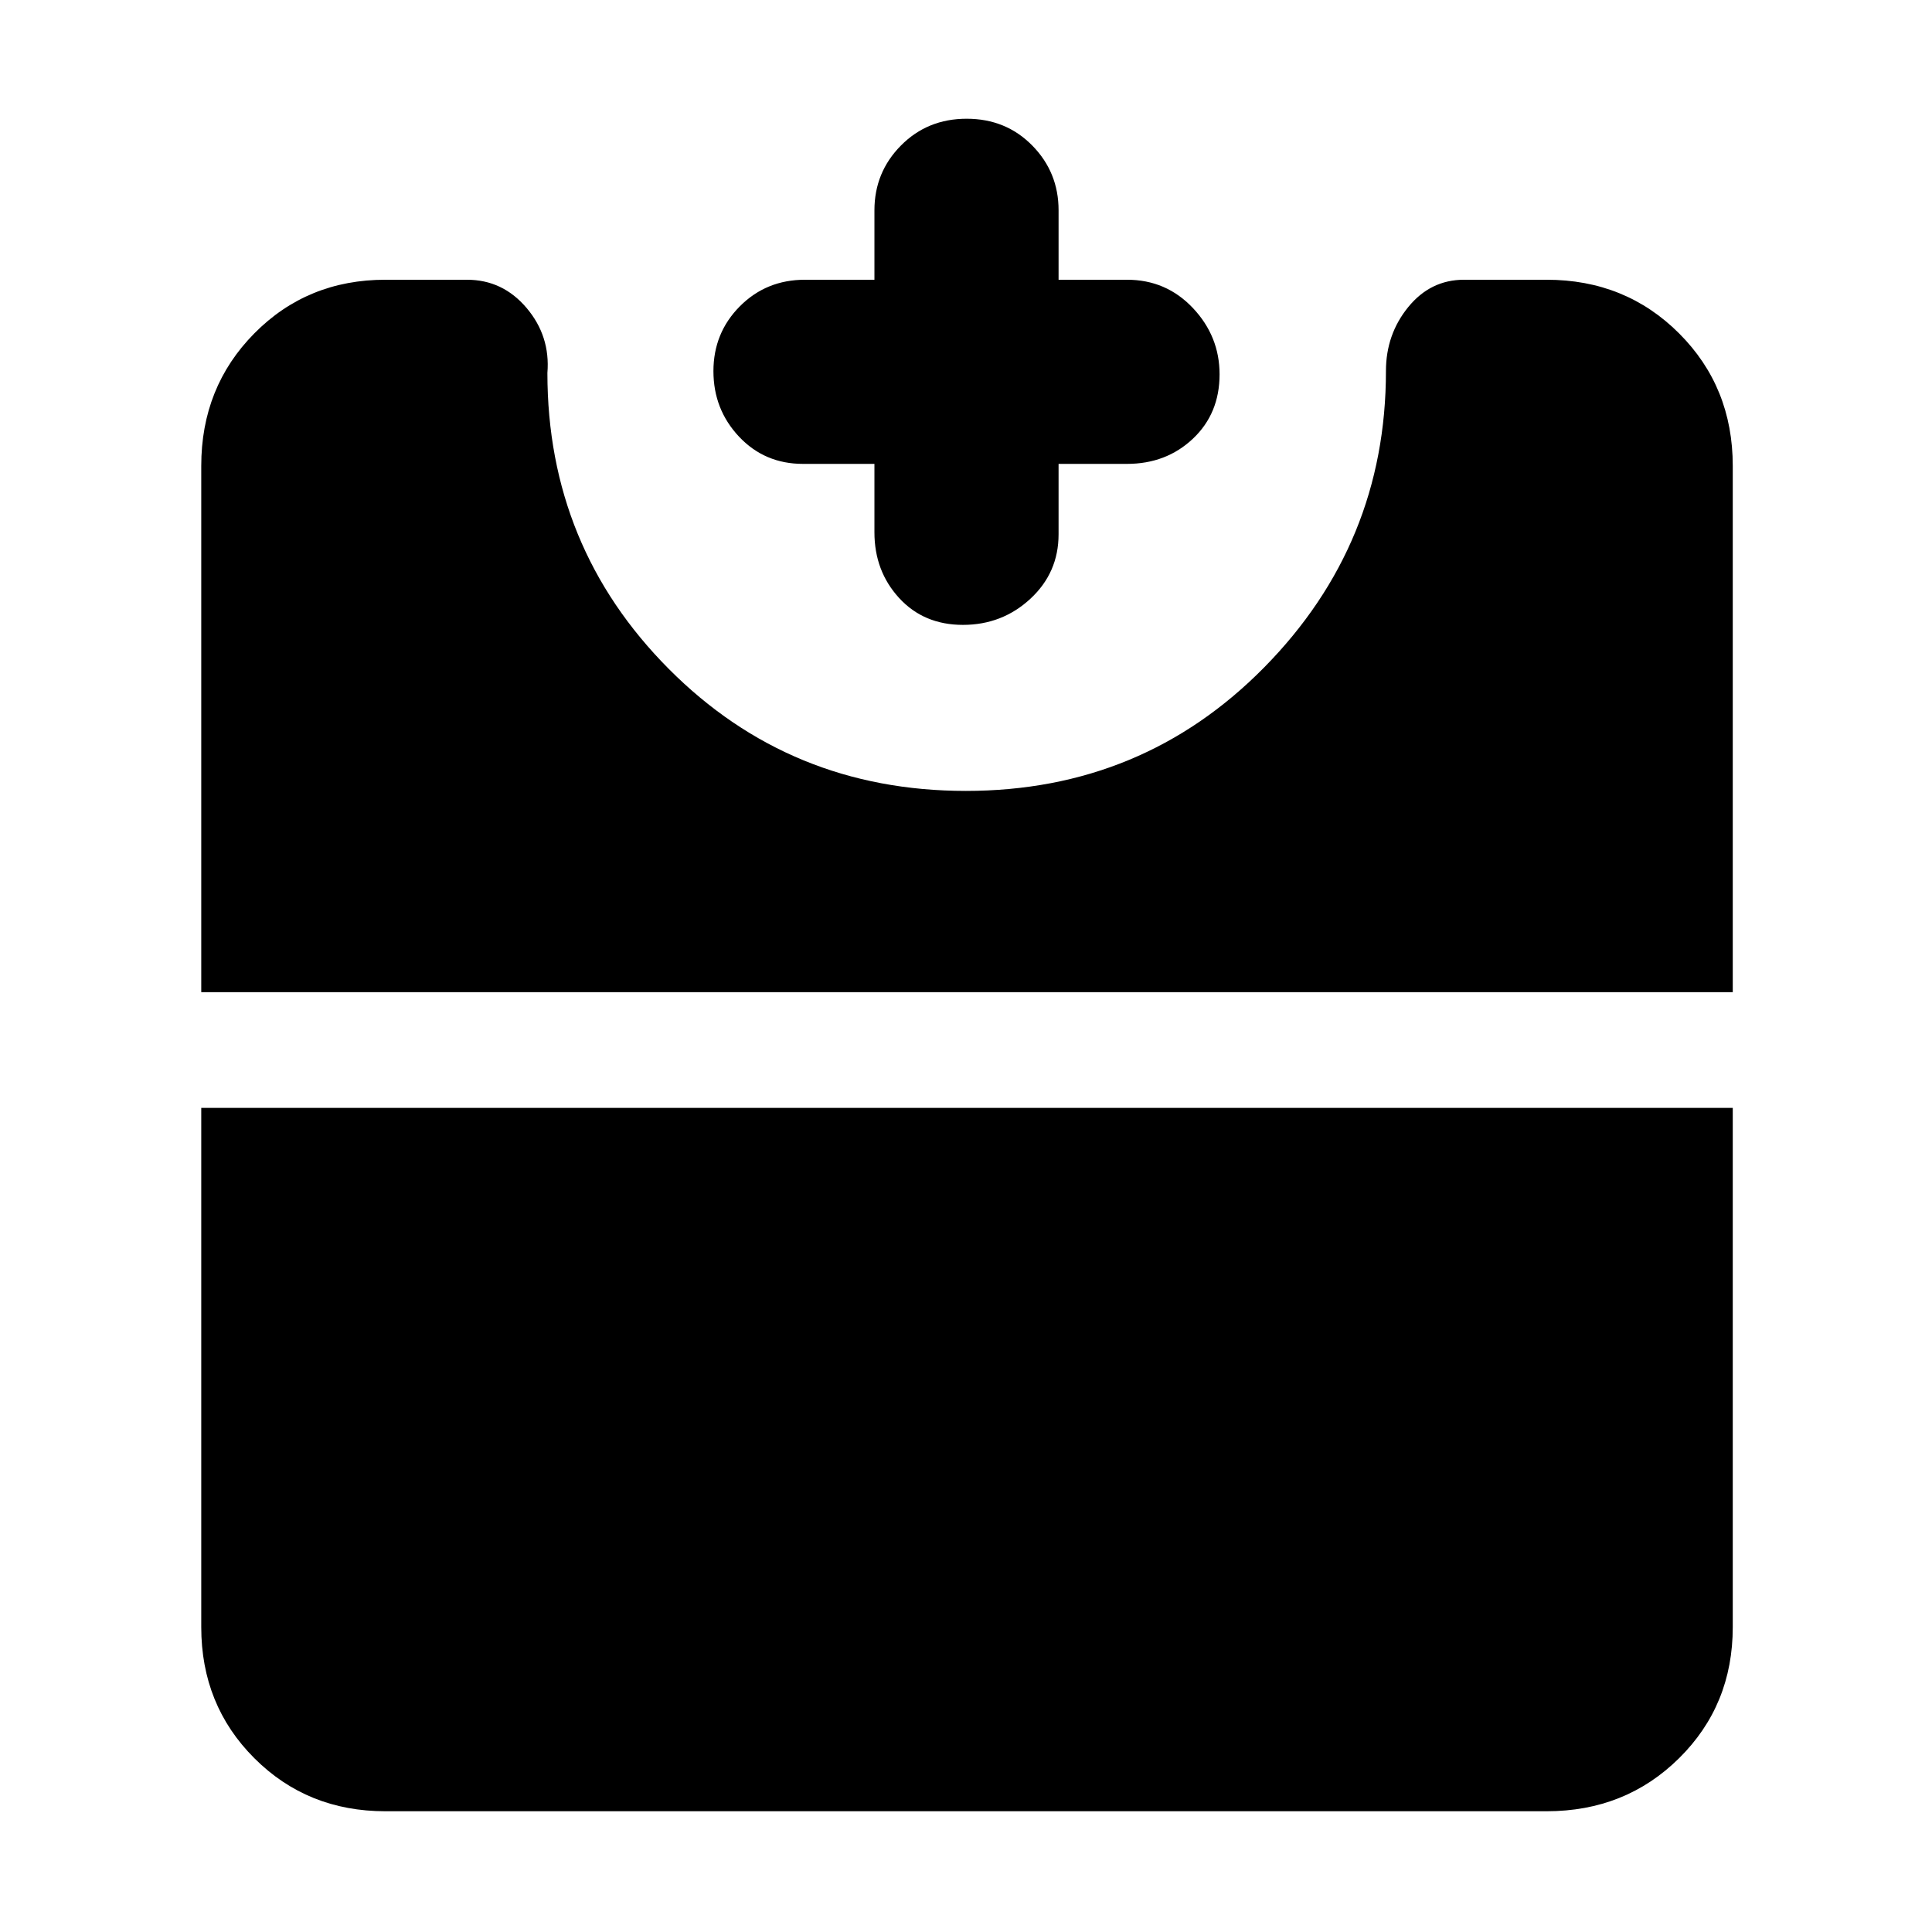 <svg xmlns="http://www.w3.org/2000/svg" height="48" viewBox="0 -960 960 960" width="48"><path d="M478.49-649.5q-19.48 0-31.74-13.38-12.25-13.37-12.25-32.62v-34H399q-19.05 0-31.78-13.53-12.72-13.54-12.72-32.55 0-19.02 13.13-32.22Q380.75-821 400-821h34.5v-34.5q0-18.9 13.18-32.2 13.17-13.3 32.65-13.3 19.49 0 32.58 13.3T526-855.5v34.5h34q19.47 0 32.74 14.05Q606-792.9 606-773.99q0 19.48-13.26 31.99-13.27 12.5-32.74 12.5h-34v35q0 19.05-14.01 32.03-14.02 12.97-33.5 12.97ZM191.5-60q-38.77 0-65.13-26.37Q100-112.73 100-151.5v-258h761v258q0 38.77-26.66 65.13Q807.68-60 768.5-60h-577ZM100-467v-261.5q0-39.18 26.37-65.84Q152.73-821 191.5-821H232q17.78 0 29.64 14T272-774.68q0 86.4 60.3 147.04Q392.61-567 479.94-567q87.76 0 148.25-61.4 60.48-61.4 60.48-147.27 0-18.13 11.06-31.73Q710.8-821 727.5-821h41q39.18 0 65.84 26.66Q861-767.68 861-728.5V-467H100Z"/></svg>